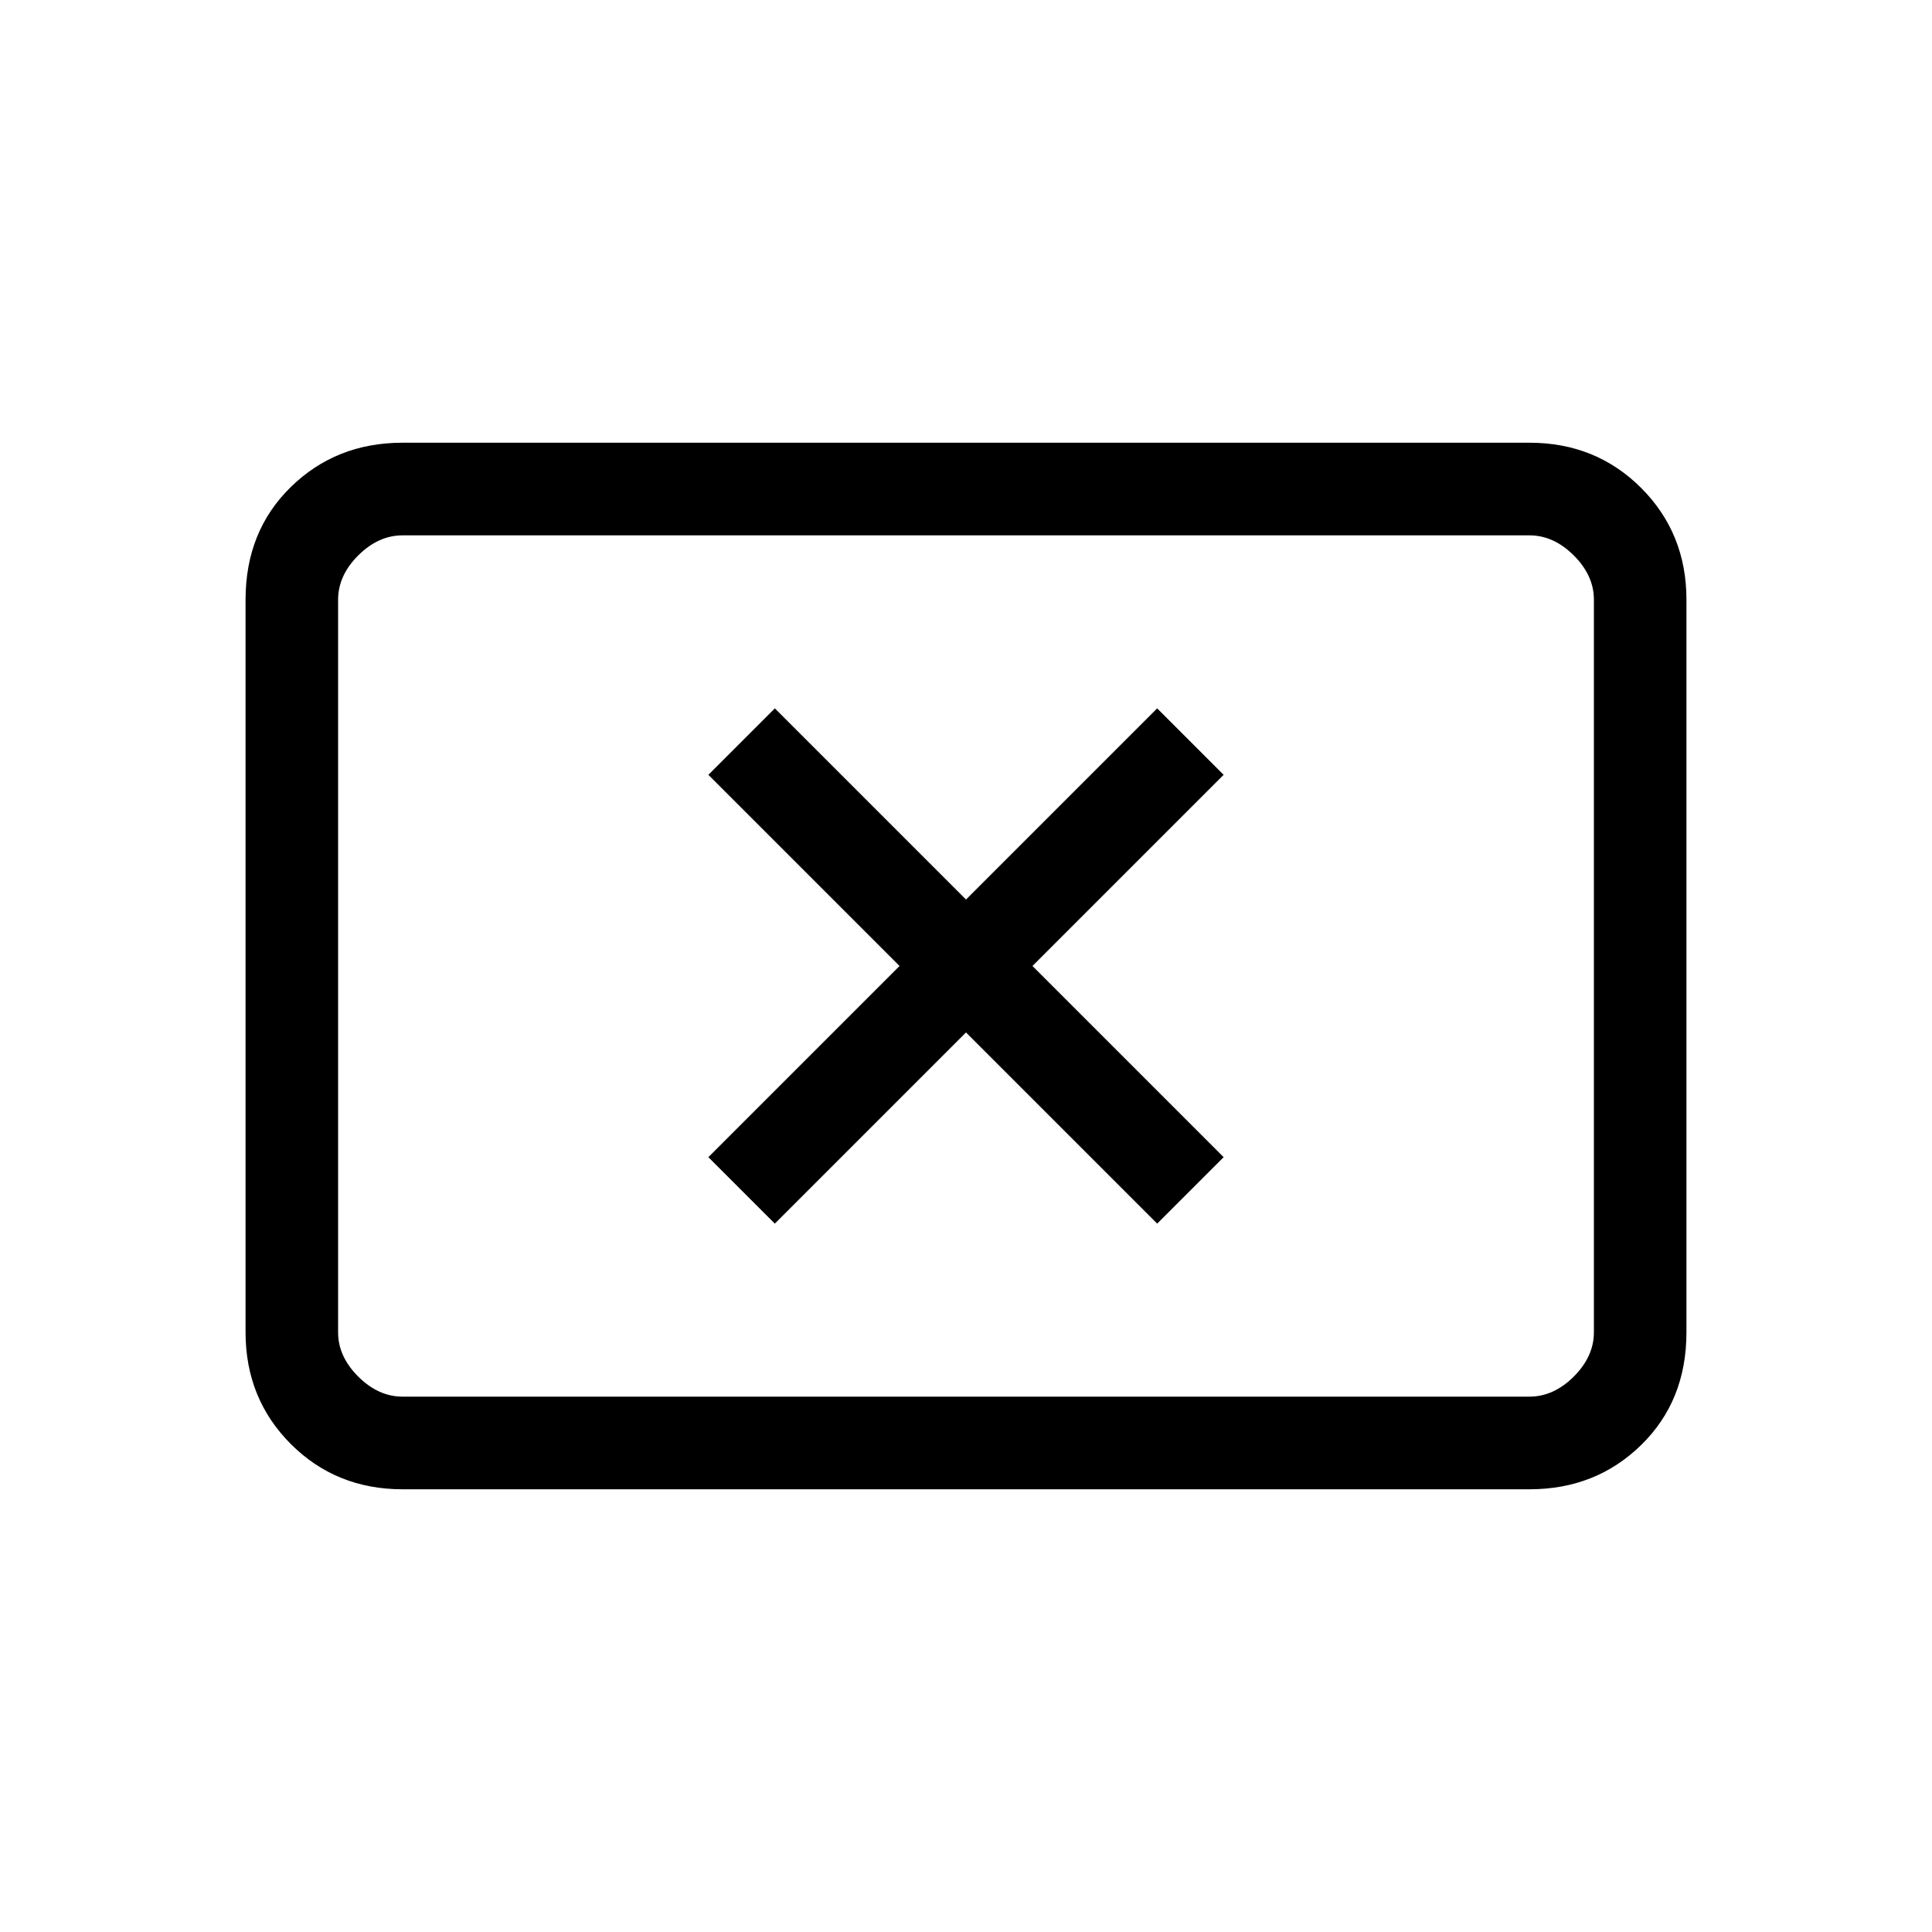 <svg xmlns="http://www.w3.org/2000/svg" height="20" width="20"><path d="M8.021 12.667 10 10.688l1.979 1.979.688-.688L10.688 10l1.979-1.979-.688-.688L10 9.312 8.021 7.333l-.688.688L9.312 10l-1.979 1.979Zm-3.854 2.75q-.688 0-1.157-.469-.468-.469-.468-1.156V6.208q0-.708.468-1.166.469-.459 1.157-.459h11.666q.688 0 1.157.469.468.469.468 1.156v7.584q0 .708-.468 1.166-.469.459-1.157.459Zm0-.959h11.666q.25 0 .459-.208.208-.208.208-.458V6.208q0-.25-.208-.458-.209-.208-.459-.208H4.167q-.25 0-.459.208-.208.208-.208.458v7.584q0 .25.208.458.209.208.459.208Zm-.667 0V5.542v8.916Z"/></svg>